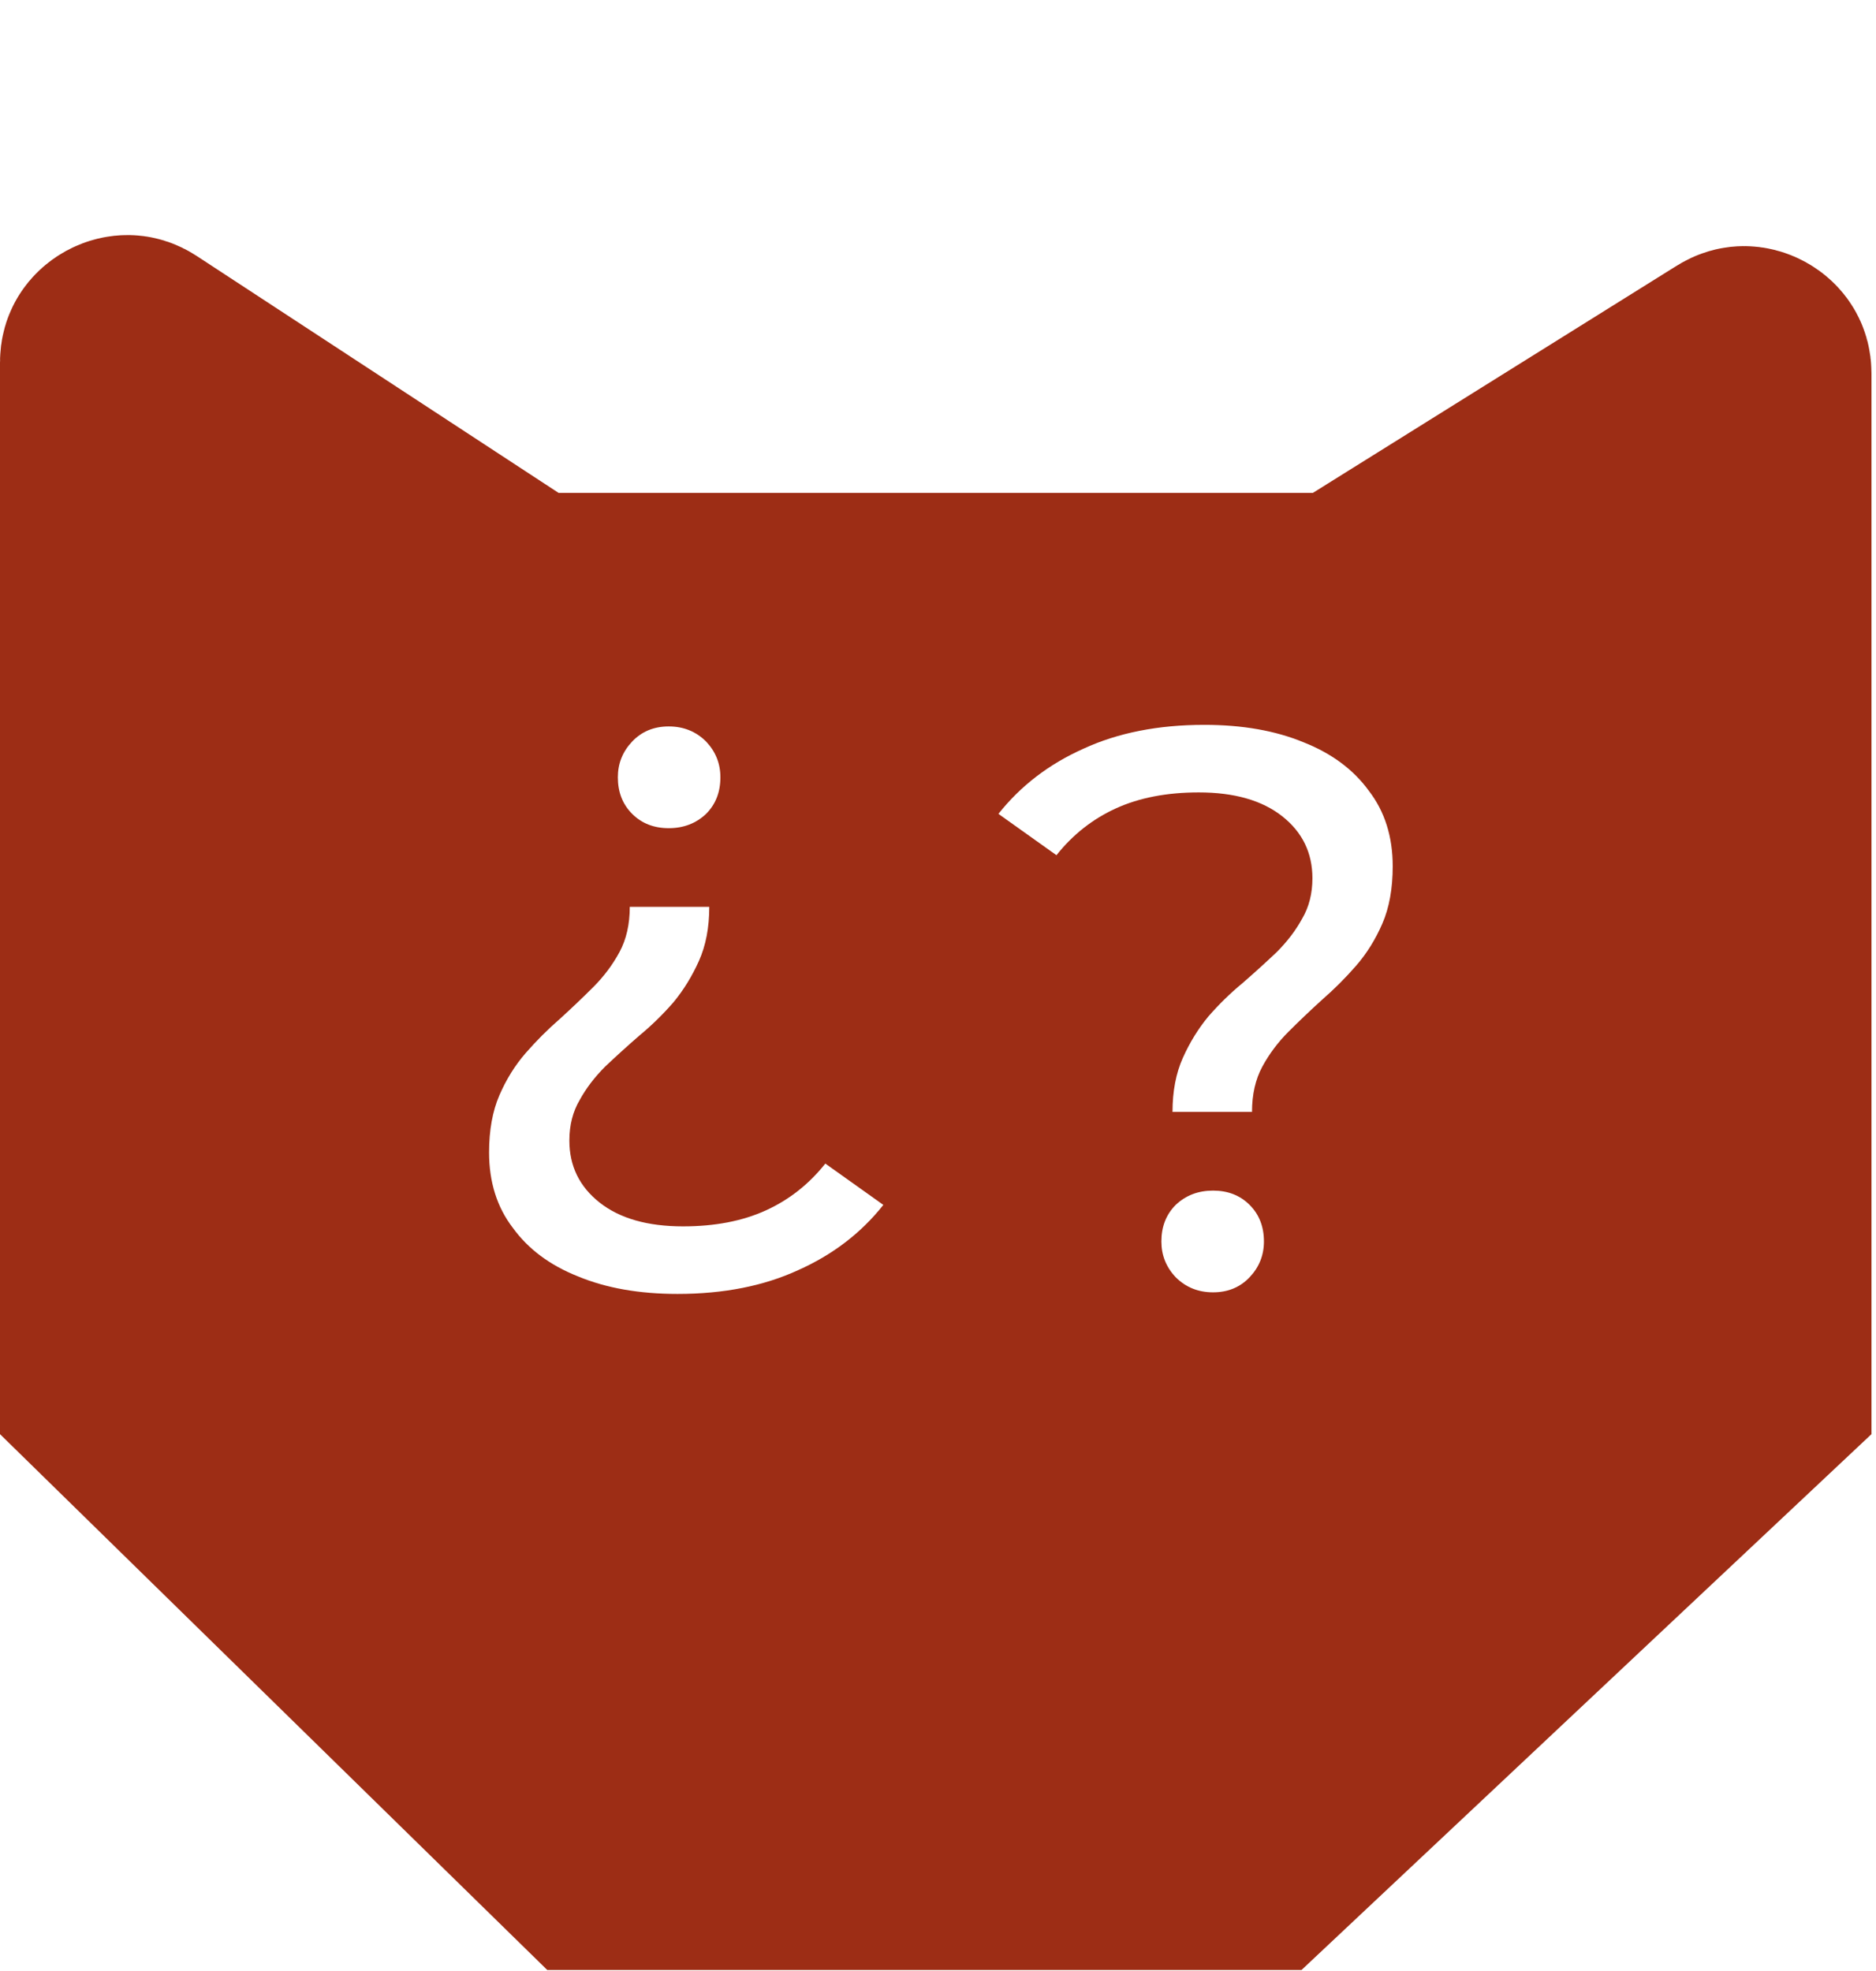 <svg width="118" height="124" viewBox="0 0 118 124" fill="none" xmlns="http://www.w3.org/2000/svg">
<g filter="url(#filter0_d_1559_425)">
<path d="M31.027 29.282L32.899 30.508H35.136H82.579H84.728L86.551 29.37L109.45 15.072C109.587 14.987 109.659 14.984 109.694 14.984C109.755 14.983 109.851 15 109.957 15.059C110.064 15.118 110.129 15.19 110.16 15.242C110.179 15.272 110.215 15.335 110.215 15.496V78.979L78.893 108.431H37.483L7.5 79.069L7.5 14.801C7.5 14.635 7.537 14.573 7.555 14.544C7.586 14.493 7.653 14.421 7.762 14.361C7.872 14.302 7.969 14.287 8.029 14.288C8.063 14.289 8.135 14.292 8.274 14.383L31.027 29.282Z" fill="#9D2D15" stroke="#9D2D15" stroke-width="15"/>
<path d="M44.613 49.05C44.613 50.35 44.396 51.483 43.963 52.45C43.53 53.417 42.996 54.283 42.363 55.05C41.696 55.817 40.98 56.517 40.213 57.15C39.446 57.817 38.73 58.467 38.063 59.1C37.396 59.767 36.863 60.467 36.463 61.2C36.03 61.933 35.813 62.783 35.813 63.75C35.813 65.35 36.446 66.65 37.713 67.65C38.98 68.65 40.73 69.15 42.963 69.15C44.963 69.15 46.696 68.817 48.163 68.15C49.63 67.483 50.88 66.5 51.913 65.2L55.563 67.8C54.163 69.567 52.38 70.933 50.213 71.9C48.046 72.9 45.513 73.4 42.613 73.4C40.213 73.4 38.13 73.033 36.363 72.3C34.596 71.6 33.23 70.583 32.263 69.25C31.263 67.95 30.763 66.367 30.763 64.5C30.763 63.1 30.98 61.9 31.413 60.9C31.846 59.9 32.396 59.017 33.063 58.25C33.73 57.483 34.446 56.767 35.213 56.1C35.946 55.433 36.646 54.767 37.313 54.1C37.98 53.433 38.53 52.7 38.963 51.9C39.396 51.1 39.613 50.15 39.613 49.05H44.613ZM42.063 37.7C42.996 37.7 43.78 38.017 44.413 38.65C45.013 39.283 45.313 40.033 45.313 40.9C45.313 41.833 45.013 42.6 44.413 43.2C43.78 43.8 42.996 44.1 42.063 44.1C41.13 44.1 40.363 43.8 39.763 43.2C39.163 42.6 38.863 41.833 38.863 40.9C38.863 40.033 39.163 39.283 39.763 38.65C40.363 38.017 41.13 37.7 42.063 37.7Z" fill="white"/>
<path d="M73.751 61.95C73.751 60.65 73.968 59.517 74.401 58.55C74.834 57.583 75.368 56.717 76.001 55.95C76.668 55.183 77.384 54.483 78.151 53.85C78.918 53.183 79.634 52.533 80.301 51.9C80.968 51.233 81.501 50.533 81.901 49.8C82.334 49.067 82.551 48.217 82.551 47.25C82.551 45.65 81.918 44.35 80.651 43.35C79.384 42.35 77.634 41.85 75.401 41.85C73.401 41.85 71.668 42.183 70.201 42.85C68.734 43.517 67.484 44.5 66.451 45.8L62.801 43.2C64.201 41.433 65.984 40.067 68.151 39.1C70.317 38.1 72.851 37.6 75.751 37.6C78.151 37.6 80.234 37.967 82.001 38.7C83.767 39.4 85.134 40.417 86.101 41.75C87.101 43.05 87.601 44.633 87.601 46.5C87.601 47.9 87.384 49.1 86.951 50.1C86.517 51.1 85.968 51.983 85.301 52.75C84.634 53.517 83.918 54.233 83.151 54.9C82.418 55.567 81.718 56.233 81.051 56.9C80.384 57.567 79.834 58.3 79.401 59.1C78.968 59.9 78.751 60.85 78.751 61.95H73.751ZM76.301 73.3C75.368 73.3 74.584 72.983 73.951 72.35C73.351 71.717 73.051 70.967 73.051 70.1C73.051 69.167 73.351 68.4 73.951 67.8C74.584 67.2 75.368 66.9 76.301 66.9C77.234 66.9 78.001 67.2 78.601 67.8C79.201 68.4 79.501 69.167 79.501 70.1C79.501 70.967 79.201 71.717 78.601 72.35C78.001 72.983 77.234 73.3 76.301 73.3Z" fill="white"/>
</g>
<defs>
<filter id="filter0_d_1559_425" x="0" y="6.788" width="117.715" height="117.143" filterUnits="userSpaceOnUse" color-interpolation-filters="sRGB">
<feFlood flood-opacity="0" result="BackgroundImageFix"/>
<feColorMatrix in="SourceAlpha" type="matrix" values="0 0 0 0 0 0 0 0 0 0 0 0 0 0 0 0 0 0 127 0" result="hardAlpha"/>
<feOffset dy="8"/>
<feComposite in2="hardAlpha" operator="out"/>
<feColorMatrix type="matrix" values="0 0 0 0 0 0 0 0 0 0 0 0 0 0 0 0 0 0 0.1 0"/>
<feBlend mode="normal" in2="BackgroundImageFix" result="effect1_dropShadow_1559_425"/>
<feBlend mode="normal" in="SourceGraphic" in2="effect1_dropShadow_1559_425" result="shape"/>
</filter>
</defs>
</svg>

